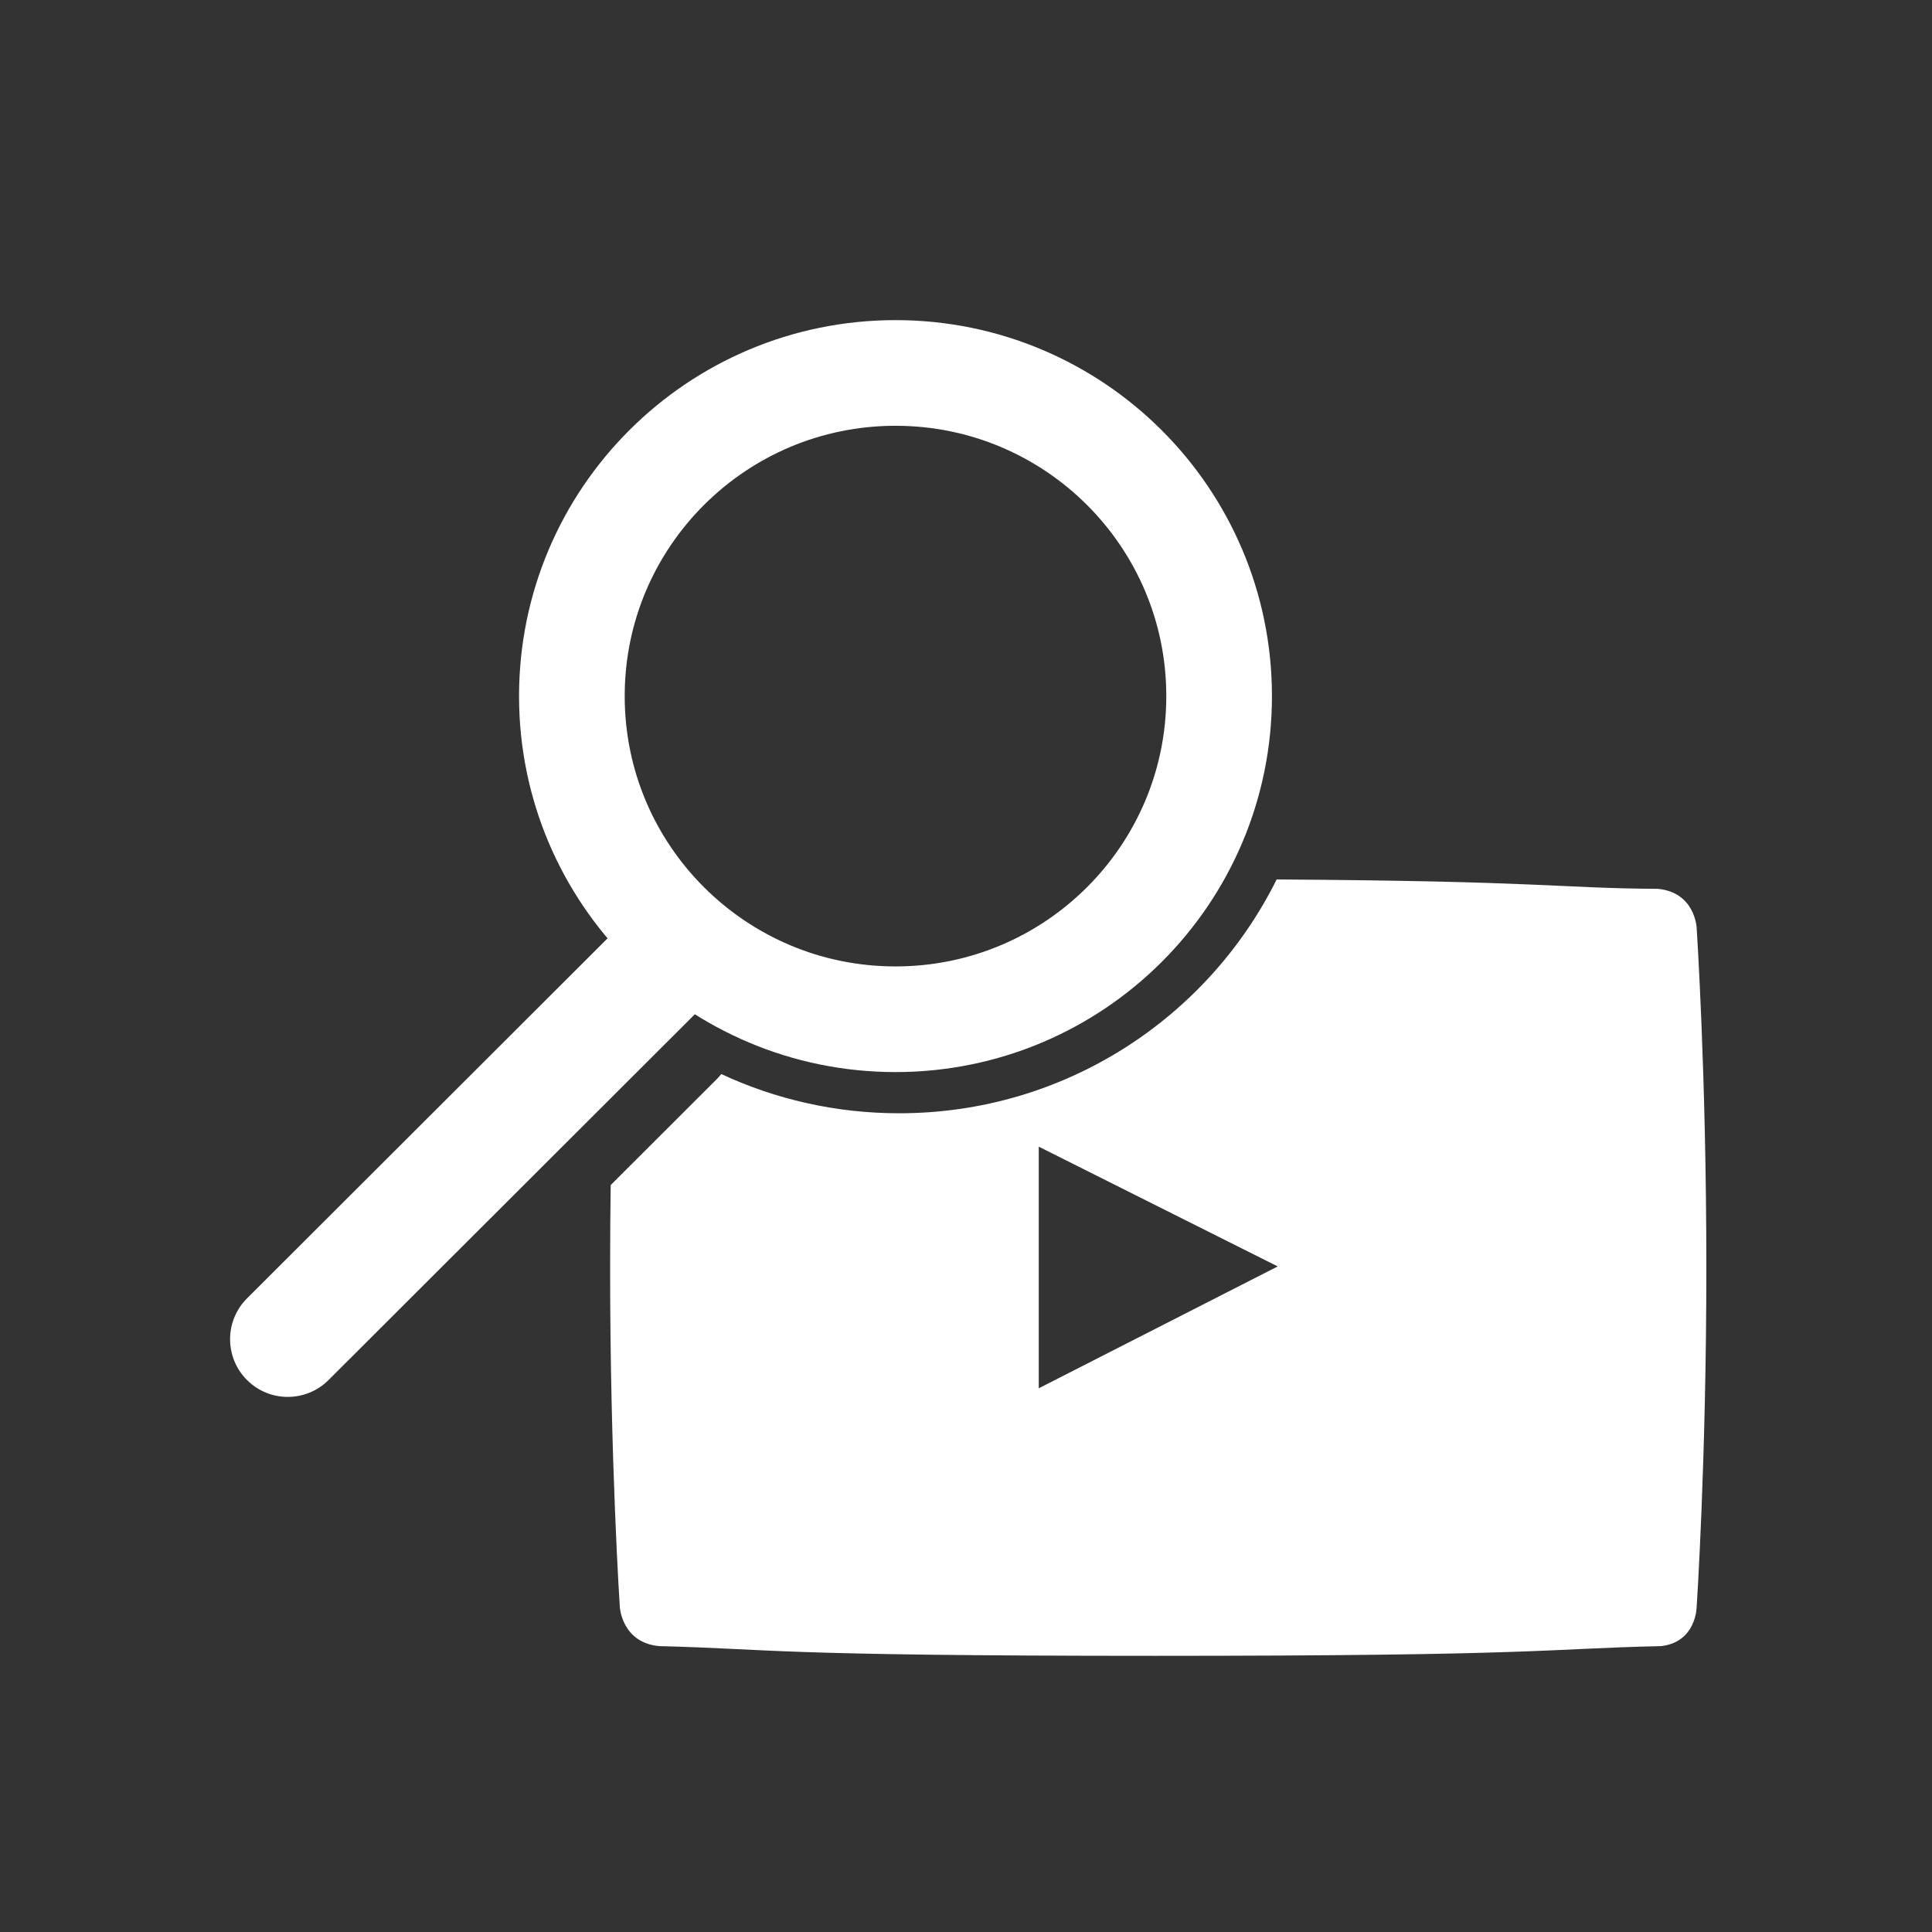 <?xml version="1.0" encoding="UTF-8" standalone="no"?>
<svg width="128px" height="128px" viewBox="0 0 128 128" version="1.1" xmlns="http://www.w3.org/2000/svg" xmlns:xlink="http://www.w3.org/1999/xlink" xmlns:sketch="http://www.bohemiancoding.com/sketch/ns">
    <rect x="0" y="0" width="128" height="128" fill="#333333" stroke="none"/>
    <title>Untitled</title>
    <description>Created with Sketch (http://www.bohemiancoding.com/sketch)</description>
    <defs></defs>
    <g id="Page-1" stroke="none" stroke-width="1" fill="none" fill-rule="evenodd" sketch:type="MSPage">
        <g id="Youtube-+-Oval-1-+-Line" sketch:type="MSLayerGroup" transform="translate(14.646, 18)">
            <path d="M25.814,60.513 C25.79,62.243 25.776,64.07 25.776,65.975 C25.776,78.839 26.42,88.487 26.42,88.487 C26.42,88.487 26.564,90.842 29.034,91.06 C36.599,91.245 36.167,91.703 61.895,91.703 C87.624,91.703 87.624,91.233 95.402,91.06 C97.735,90.794 97.761,88.487 97.761,88.487 C97.761,88.487 98.404,78.839 98.404,65.975 C98.404,53.11 97.761,43.462 97.761,43.462 C97.761,43.462 97.657,41.132 95.21,40.889 C88.513,40.845 87.728,40.375 69.936,40.266 L69.936,40.266 C65.371,49.447 55.885,55.757 44.924,55.757 C40.713,55.757 36.72,54.826 33.14,53.158 C33.044,53.28 32.941,53.397 32.829,53.509 L25.814,60.513 Z M26.125,49.398 C26.138,49.096 26.151,48.804 26.164,48.523 C26.31,48.655 26.458,48.787 26.608,48.917 L26.125,49.398 Z M70.007,65.904 L54.174,57.969 L54.174,73.978 L70.007,65.904 Z" id="Youtube" fill="#FFFFFF" sketch:type="MSShapeGroup"></path>
            <g id="Oval-1-+-Line" transform="translate(33.062, 40.729) rotate(-270) translate(-33.062, -40.729) translate(-0.958, 7.667)" sketch:type="MSShapeGroup">
                <path d="M21.41,42.882 C33.234,42.882 42.819,33.283 42.819,21.441 C42.819,9.599 33.234,0 21.41,0 C9.585,0 -7.10542736e-15,9.599 -7.10542736e-15,21.441 C-7.10542736e-15,33.283 9.585,42.882 21.41,42.882 Z" id="Oval-1" stroke="#FFFFFF" stroke-width="7"></path>
                <path d="M37.078,40.136 L61.312,64.405 C62.804,65.899 65.224,65.901 66.718,64.409 C68.212,62.918 68.214,60.497 66.722,59.003 L42.488,34.734 C40.996,33.24 38.576,33.238 37.082,34.73 C35.588,36.222 35.586,38.642 37.078,40.136" id="Line" fill="#FFFFFF"></path>
            </g>
        </g>
    </g>
</svg>